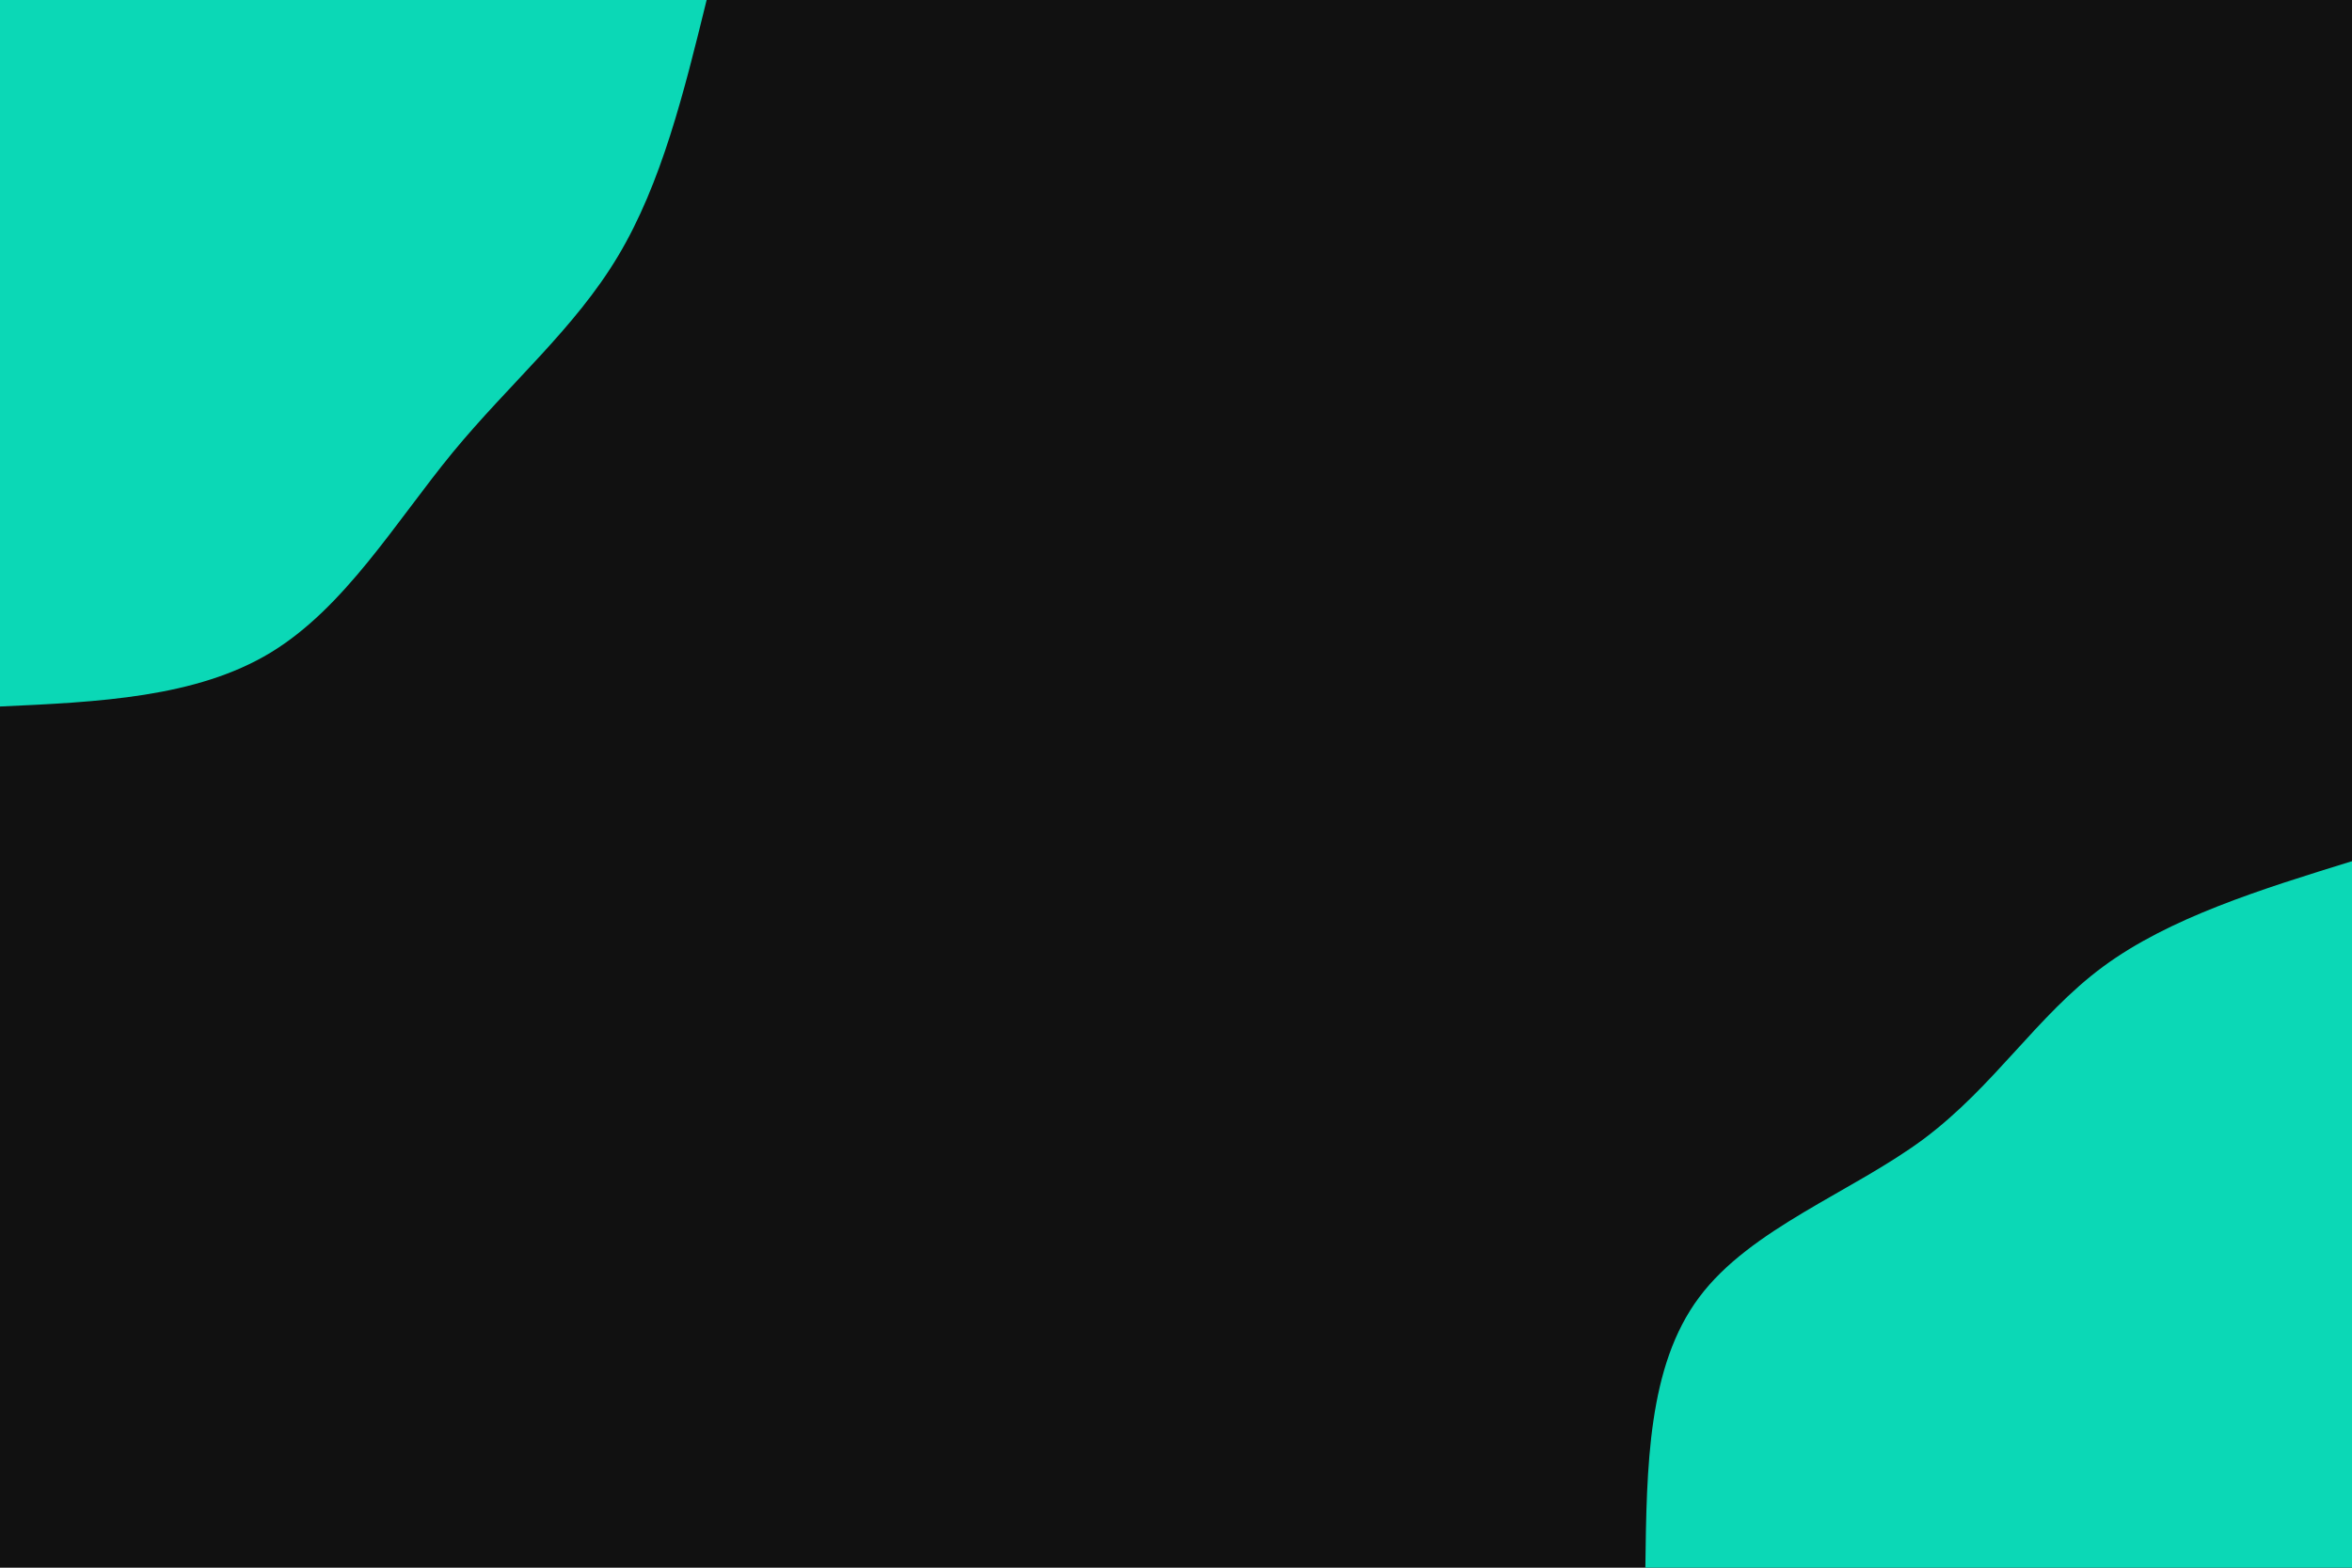 <svg id="visual" viewBox="0 0 900 600" width="900" height="600" xmlns="http://www.w3.org/2000/svg" xmlns:xlink="http://www.w3.org/1999/xlink" version="1.1"><rect x="0" y="0" width="900" height="600" fill="#111111"></rect><defs><linearGradient id="grad1_0" x1="33.3%" y1="100%" x2="100%" y2="0%"><stop offset="20%" stop-color="#111111" stop-opacity="1"></stop><stop offset="80%" stop-color="#111111" stop-opacity="1"></stop></linearGradient></defs><defs><linearGradient id="grad2_0" x1="0%" y1="100%" x2="66.7%" y2="0%"><stop offset="20%" stop-color="#111111" stop-opacity="1"></stop><stop offset="80%" stop-color="#111111" stop-opacity="1"></stop></linearGradient></defs><g transform="translate(900, 600)"><path d="M-270.4 0C-269.9 -38.6 -269.5 -77.2 -249.8 -103.5C-230.2 -129.8 -191.4 -143.7 -164 -164C-136.7 -184.4 -120.7 -211.2 -95.3 -230C-69.8 -248.8 -34.9 -259.6 0 -270.4L0 0Z" fill="#0BD8B6"></path></g><g transform="translate(0, 0)"><path d="M270.4 0C261.8 35 253.2 70.1 236.5 98C219.9 125.8 195.2 146.5 173.2 173.2C151.3 199.9 131.9 232.6 103.5 249.8C75.1 267 37.5 268.7 0 270.4L0 0Z" fill="#0BD8B6"></path></g></svg>